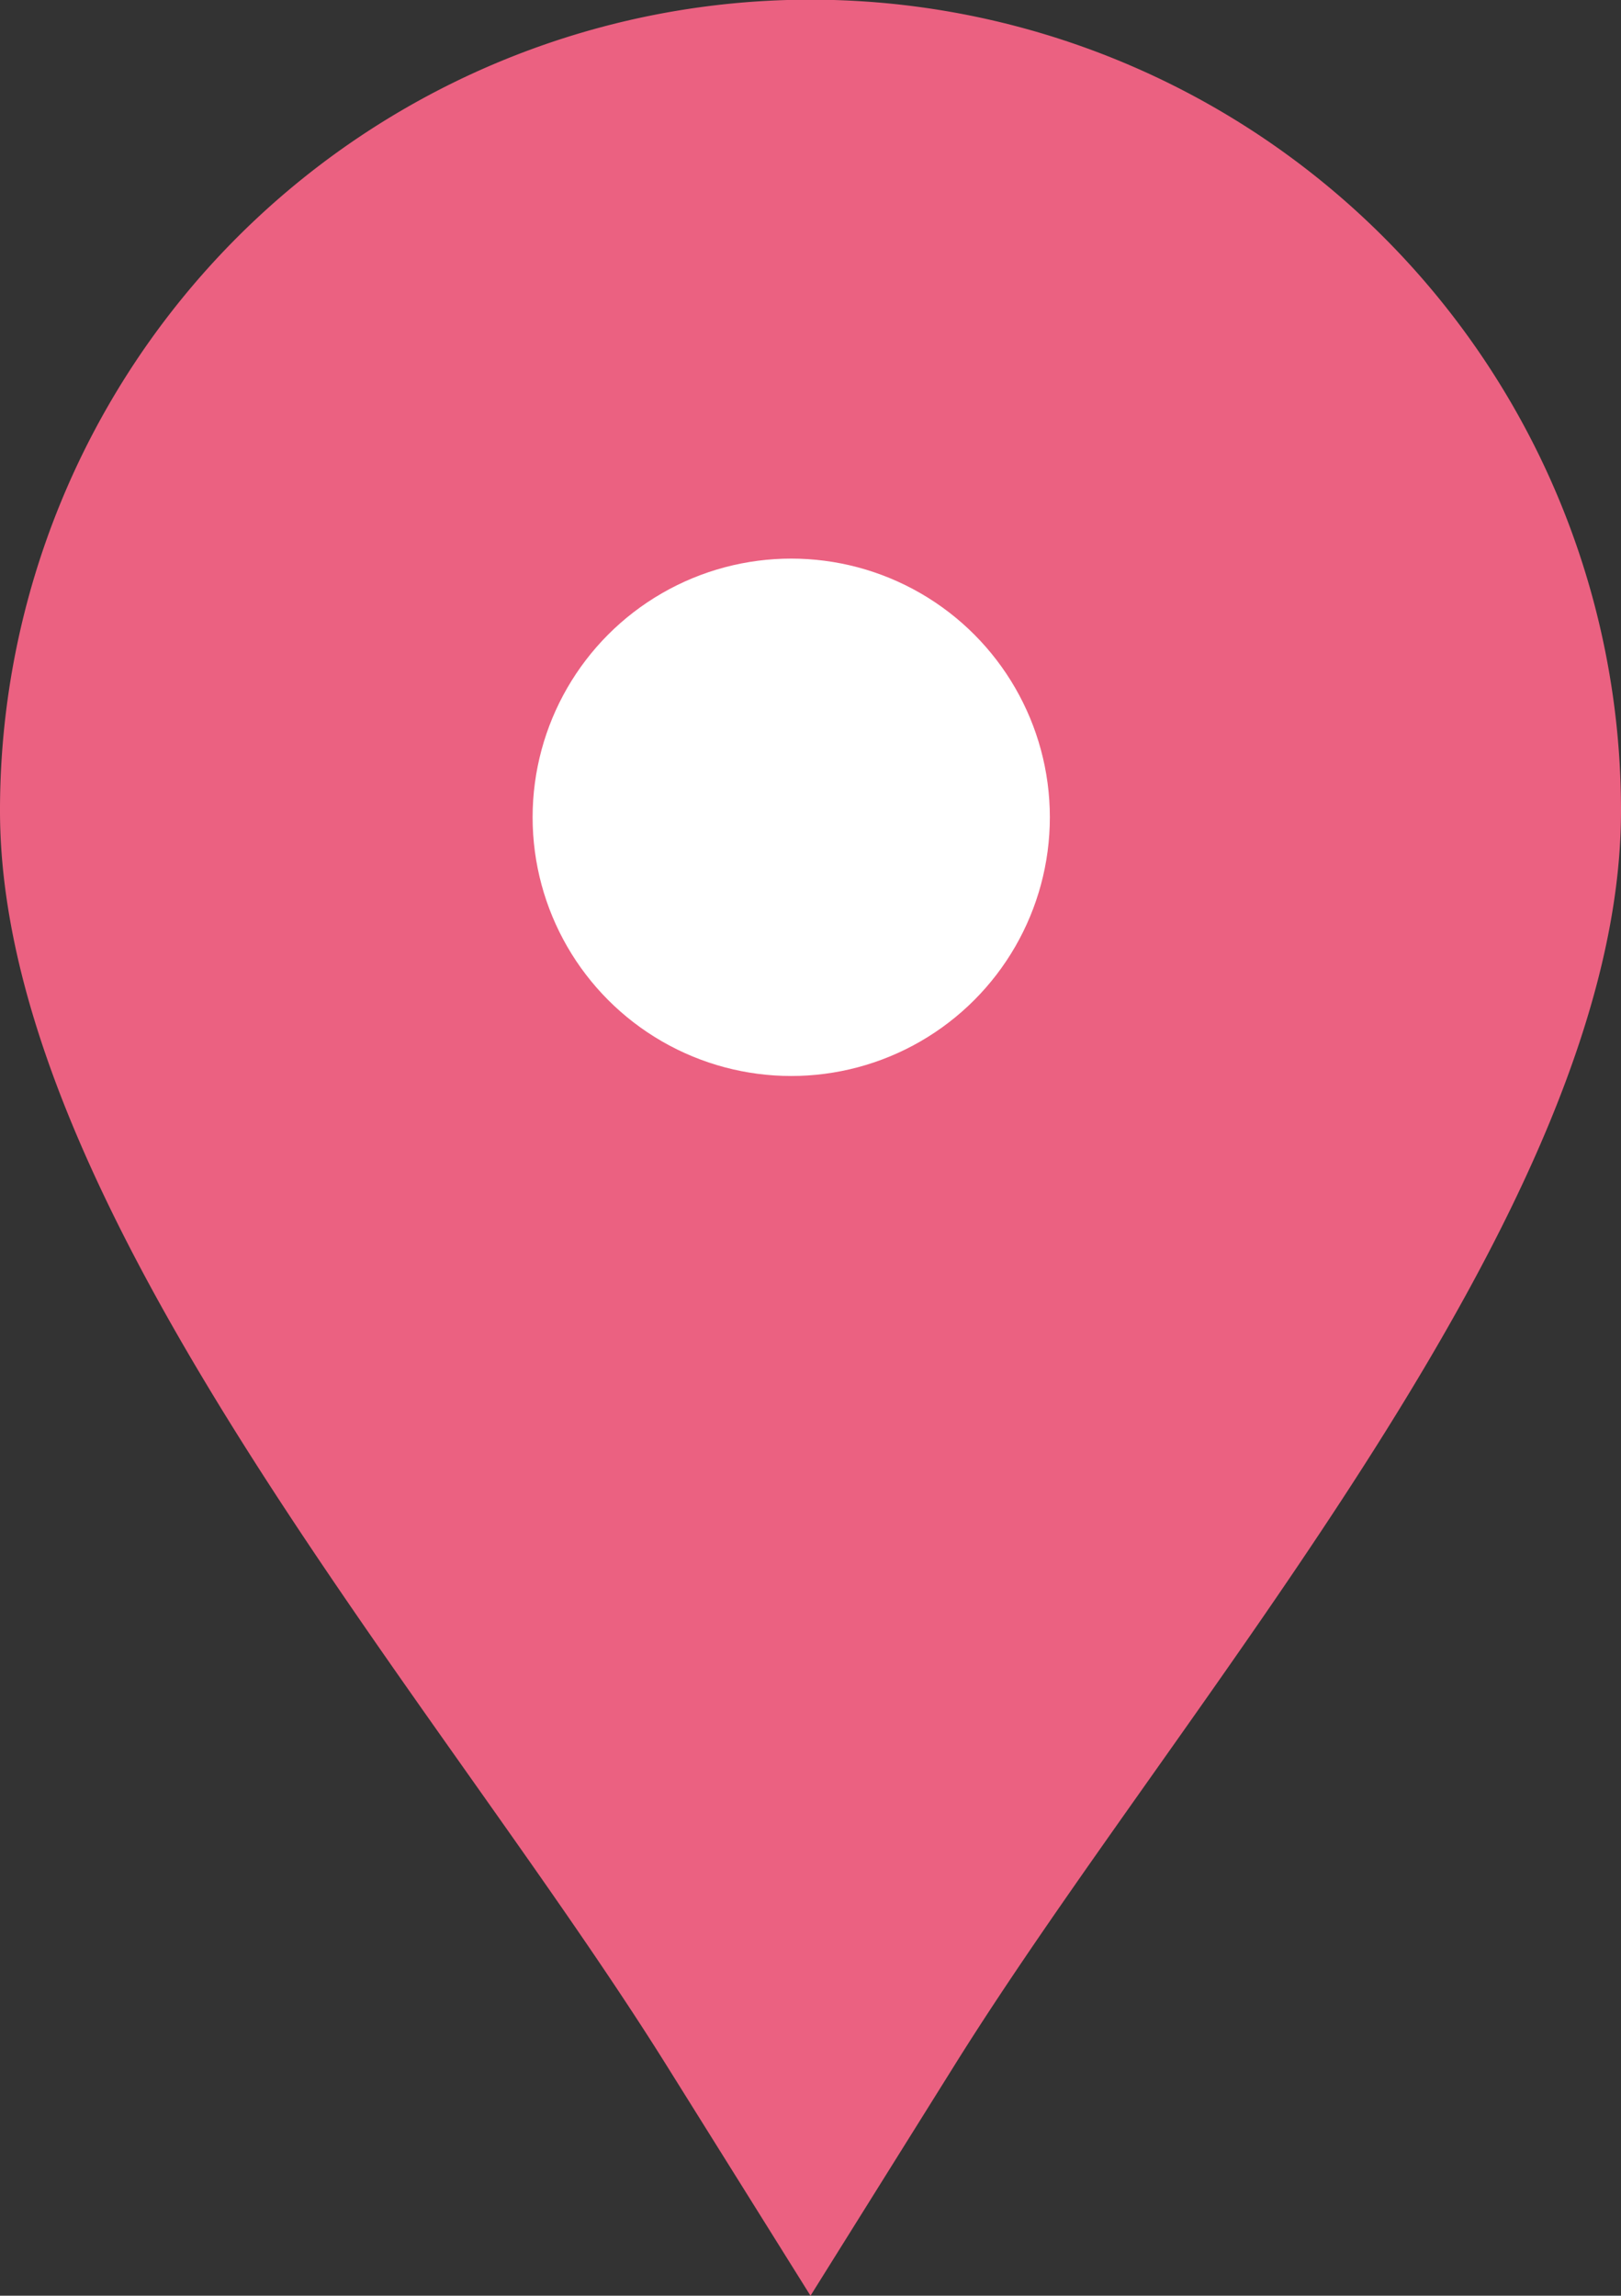 <svg xmlns="http://www.w3.org/2000/svg" width="19.518" height="27.634" viewBox="0 0 19.518 27.634">
  <rect x="0" y="0" width="19.518" height="27.634" fill="#333333" stroke="none"/>
  <g id="floor_minimap_start" transform="translate(-920.271 -169.283)">
    <path id="패스_426" data-name="패스 426" d="M9.759,0A9.759,9.759,0,0,0,0,9.763c0,4.813,5.281,10.71,8.028,15.106l1.731,2.769,1.731-2.769c2.747-4.4,8.028-10.293,8.028-15.106A9.759,9.759,0,0,0,9.759,0" transform="translate(920.271 169.279)" fill="#eb6181" fill-rule="evenodd"/>
    <ellipse id="타원_57" data-name="타원 57" cx="3.114" cy="3.114" rx="3.114" ry="3.114" transform="translate(926.684 176.007)" fill="#fff"/>
  </g>
</svg>
